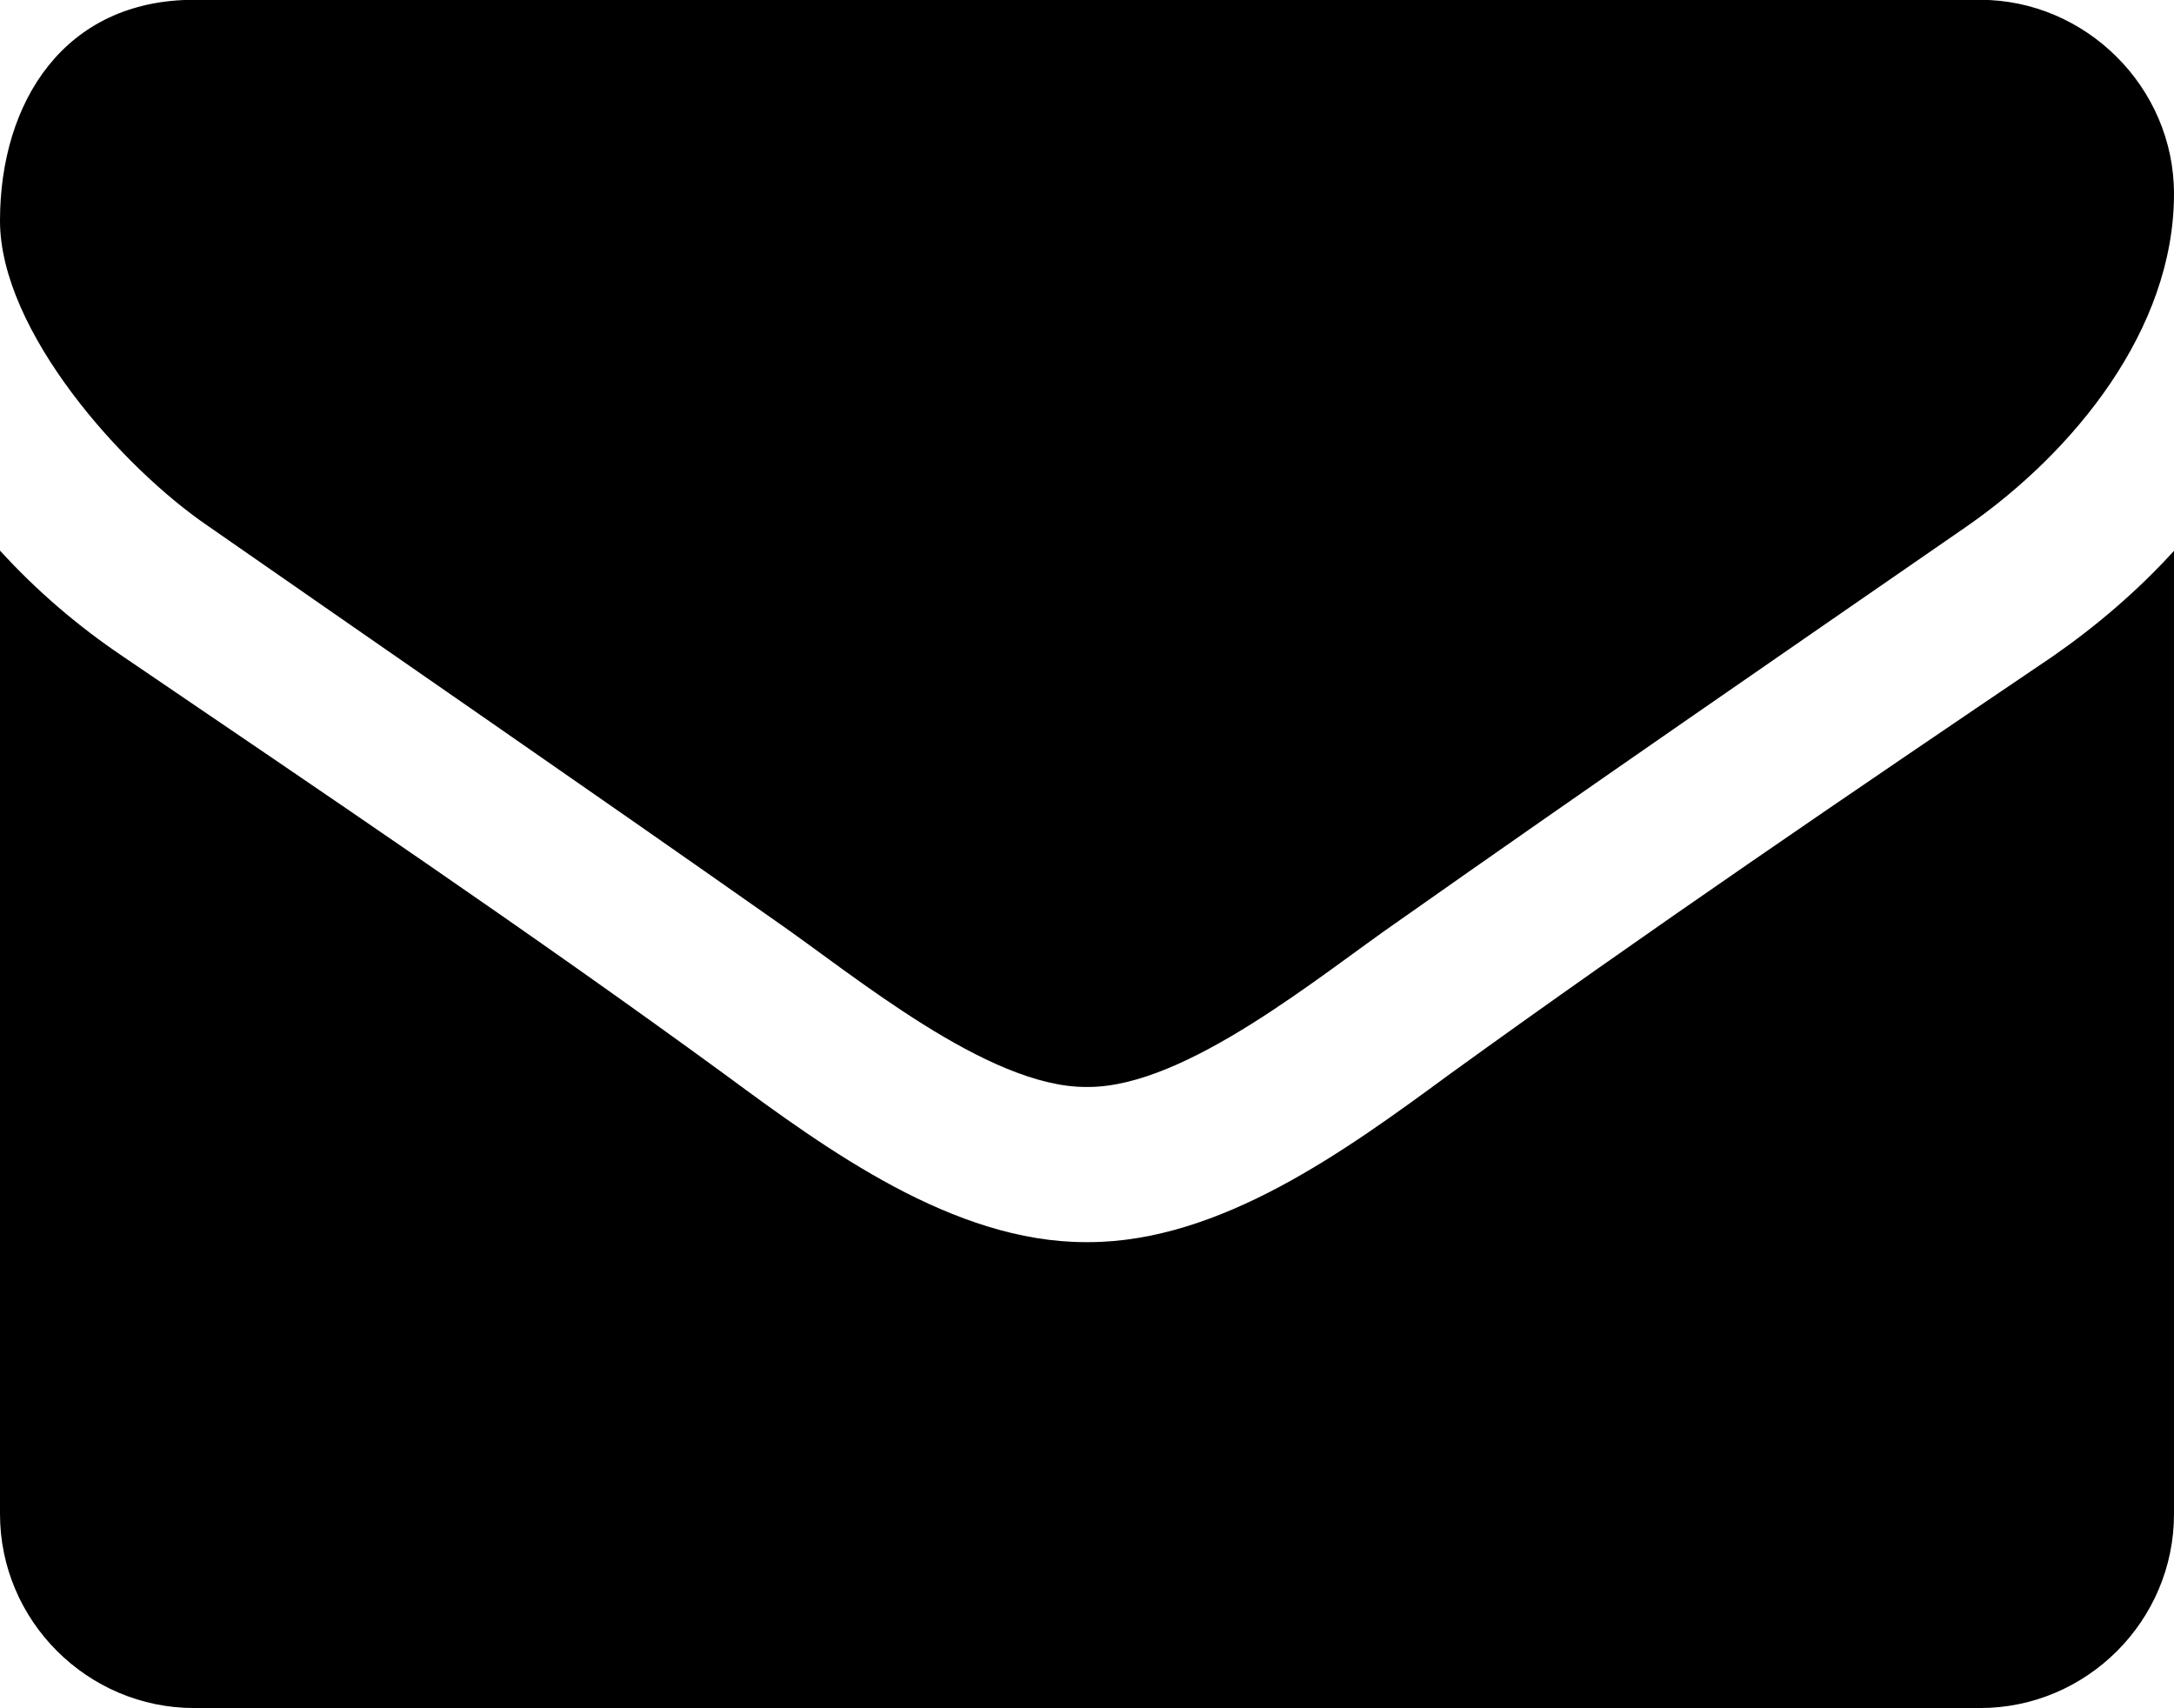 <?xml version="1.0" encoding="utf-8"?>
<!-- Generator: Adobe Illustrator 16.0.4, SVG Export Plug-In . SVG Version: 6.00 Build 0)  -->
<!DOCTYPE svg PUBLIC "-//W3C//DTD SVG 1.0//EN" "http://www.w3.org/TR/2001/REC-SVG-20010904/DTD/svg10.dtd">
<svg version="1.0" id="Layer_1" xmlns="http://www.w3.org/2000/svg" xmlns:xlink="http://www.w3.org/1999/xlink" x="0px" y="0px"
	 width="11.139px" height="8.752px" viewBox="0 0 11.139 8.752" style="enable-background:new 0 0 11.139 8.752;"
	 xml:space="preserve">
<path d="M10.077,2.697C9.106,3.368,8.13,4.04,7.167,4.718C6.763,4.997,6.079,5.569,5.576,5.569H5.569H5.563
	c-0.504,0-1.187-0.572-1.591-0.852C3.009,4.04,2.033,3.368,1.069,2.697C0.628,2.398,0,1.696,0,1.131c0-0.609,0.33-1.132,0.995-1.132
	h9.15c0.541,0,0.994,0.447,0.994,0.994C11.139,1.69,10.624,2.317,10.077,2.697z M11.139,7.757c0,0.547-0.447,0.994-0.994,0.994
	h-9.15C0.448,8.751,0,8.304,0,7.757V2.821c0.187,0.205,0.398,0.386,0.628,0.541C1.66,4.064,2.704,4.767,3.717,5.507
	c0.522,0.385,1.168,0.857,1.846,0.857h0.006h0.007c0.678,0,1.324-0.473,1.847-0.857c1.013-0.733,2.057-1.442,3.096-2.145
	c0.223-0.155,0.435-0.336,0.621-0.541V7.757z"/>
</svg>
